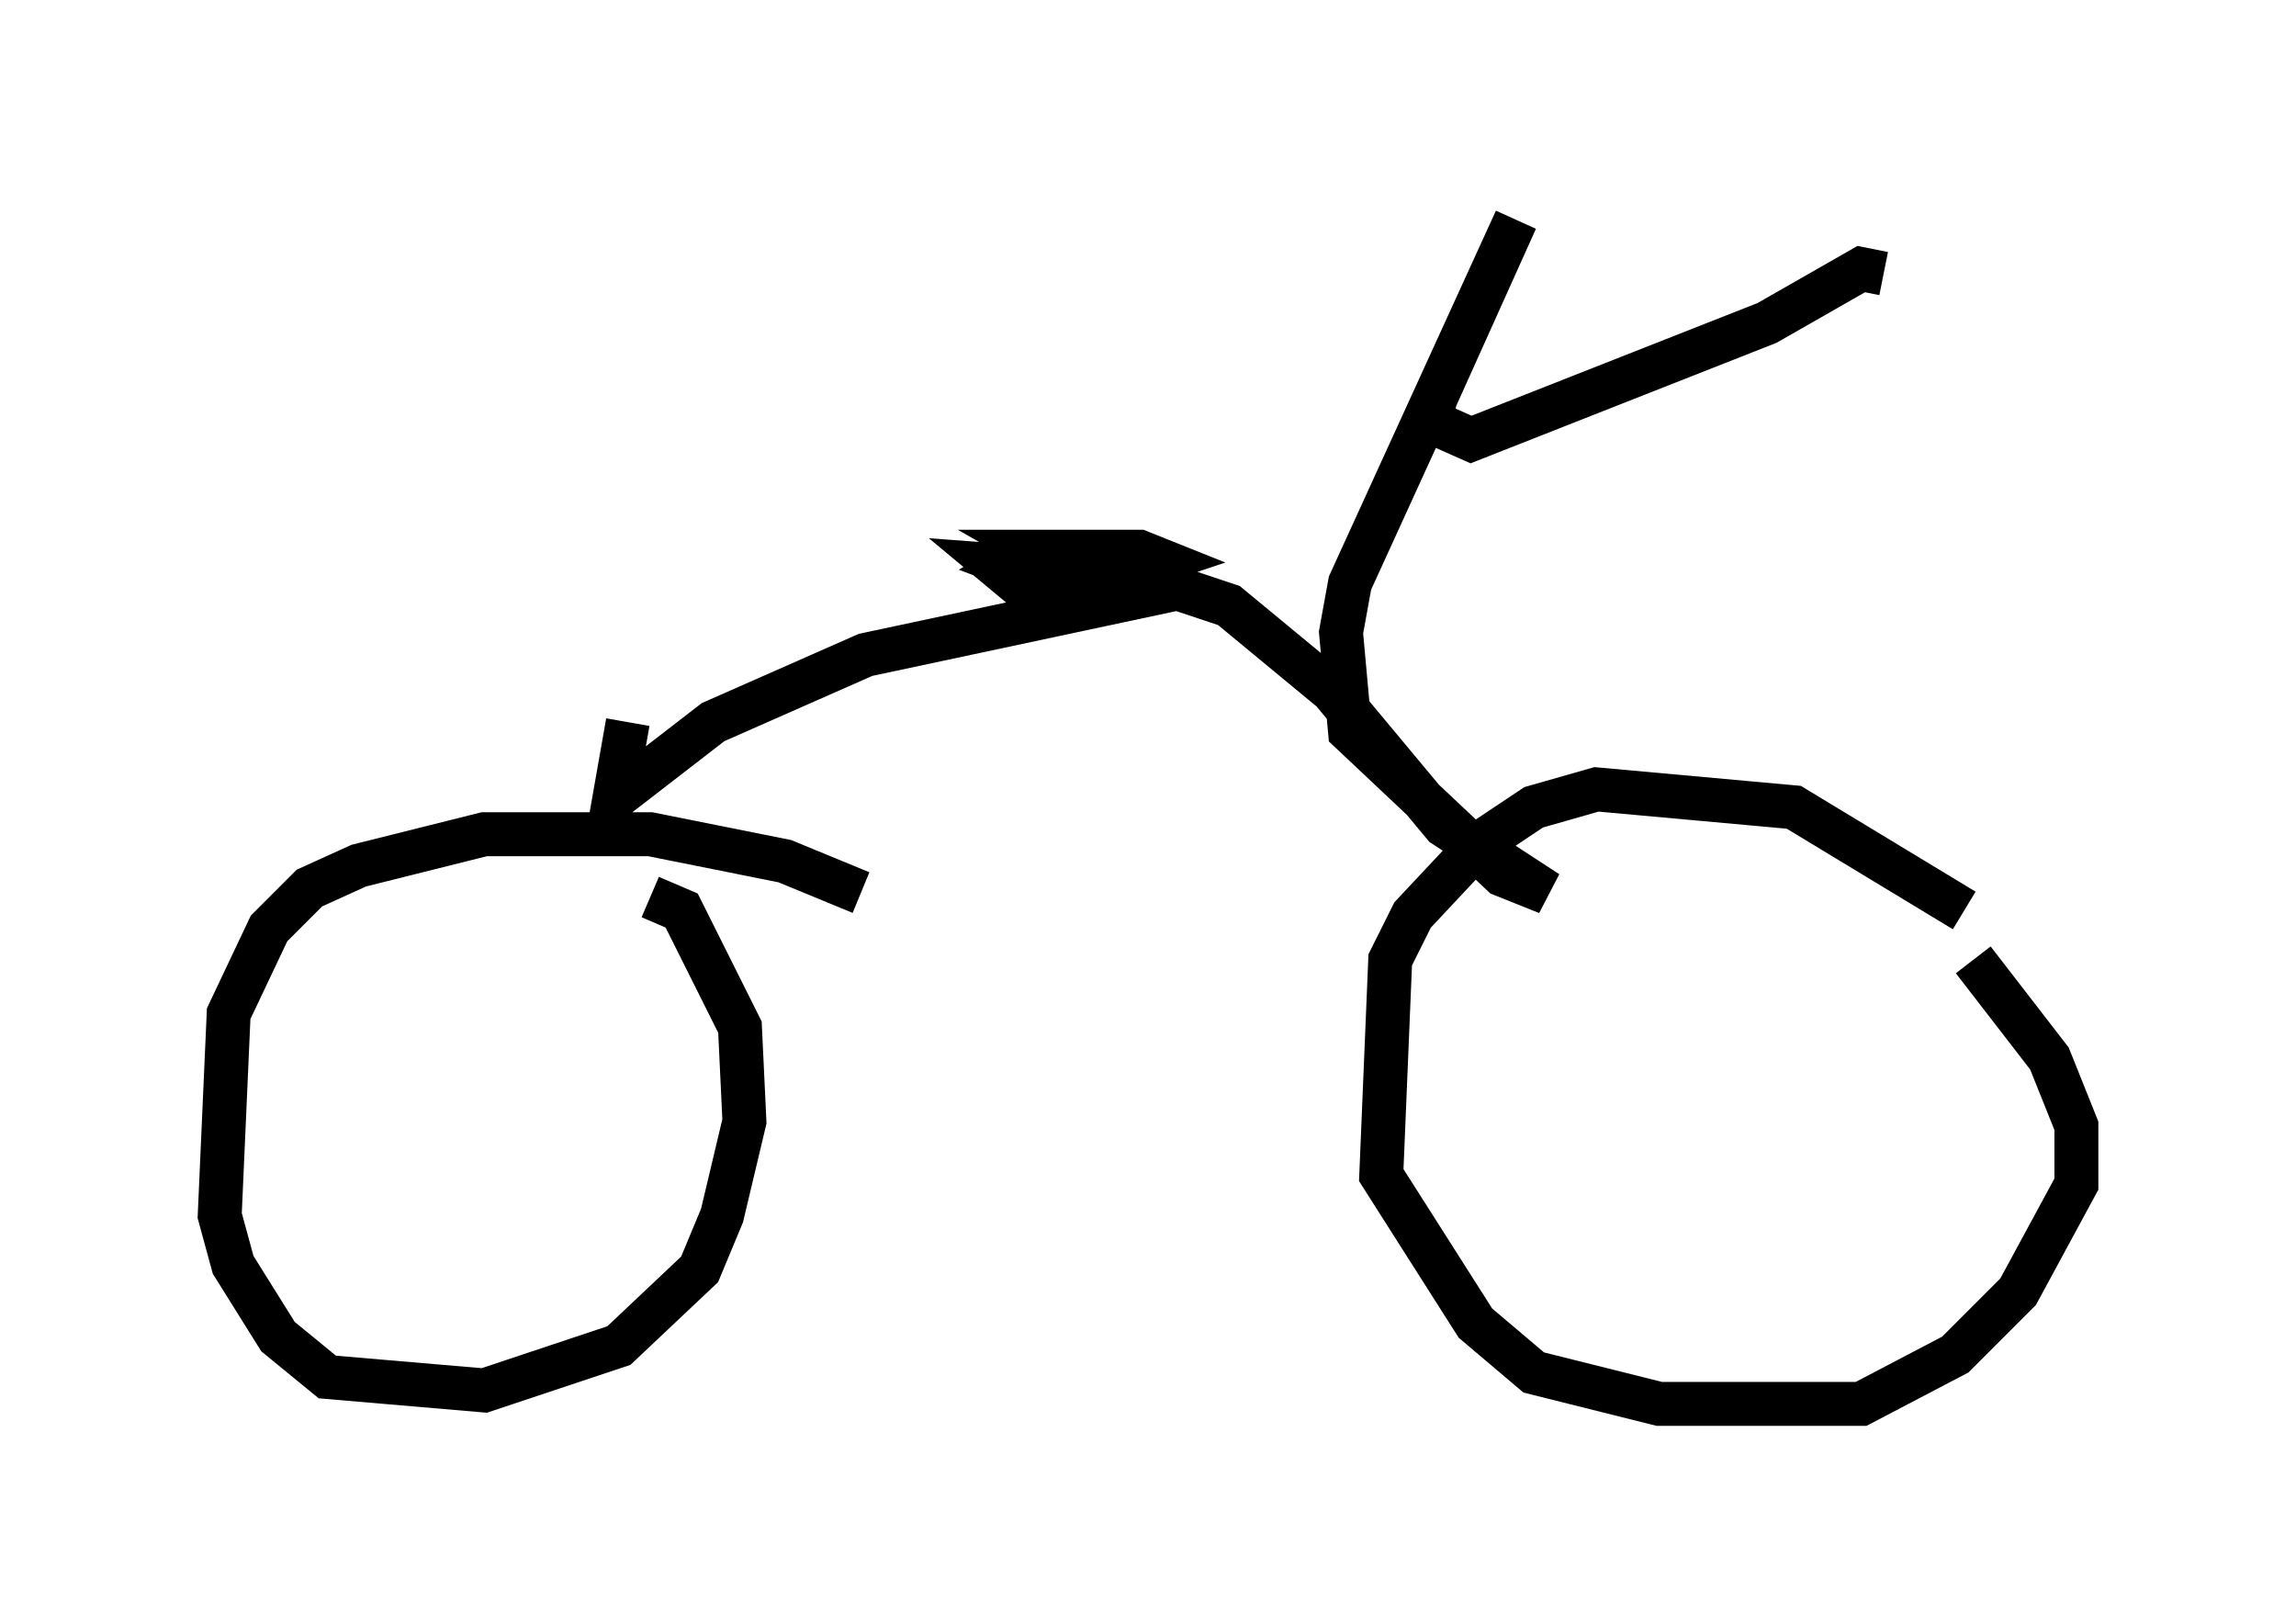 <?xml version="1.0" encoding="utf-8" ?>
<svg baseProfile="full" height="36.95" version="1.1" width="52.263" xmlns="http://www.w3.org/2000/svg" xmlns:ev="http://www.w3.org/2001/xml-events" xmlns:xlink="http://www.w3.org/1999/xlink"><defs /><rect fill="white" height="36.95" width="52.263" x="0" y="0" /><path d="M47.161, 22.967 m-2.45, -2.246 l-3.879, -2.348 -4.492, -0.408 l-1.429, 0.408 -1.225, 0.817 l-1.531, 1.633 -0.51, 1.021 l-0.204, 4.9 2.144, 3.369 l1.327, 1.123 2.858, 0.715 l4.594, 0.0 2.144, -1.123 l1.429, -1.429 1.327, -2.45 l0.0, -1.327 -0.613, -1.531 l-1.735, -2.246 m-25.317, -1.531 l-1.735, -0.715 -3.063, -0.613 l-3.777, 0.0 -2.858, 0.715 l-1.123, 0.51 -0.919, 0.919 l-0.919, 1.94 -0.204, 4.594 l0.306, 1.123 1.021, 1.633 l1.123, 0.919 3.573, 0.306 l3.063, -1.021 1.838, -1.735 l0.51, -1.225 0.51, -2.144 l-0.102, -2.144 -1.327, -2.654 l-0.715, -0.306 m-0.51, -3.981 l-0.306, 1.735 2.246, -1.735 l3.471, -1.531 6.227, -1.327 l-0.51, -0.51 -2.756, -0.204 l0.613, 0.51 1.327, 0.0 l1.838, -0.613 -0.51, -0.204 l-2.45, 0.0 -0.51, 0.306 l0.817, 0.306 1.429, -0.408 l-0.919, -0.204 -0.613, 0.0 l0.715, 0.408 1.429, 0.102 l2.144, 0.715 2.348, 1.94 l2.552, 3.063 2.348, 1.531 l-1.021, -0.408 -3.471, -3.267 l-0.204, -2.246 0.204, -1.123 l3.777, -8.269 -1.838, 4.083 l-0.102, 0.51 0.919, 0.408 l6.738, -2.654 2.144, -1.225 l0.51, 0.102 " fill="none" stroke="black" stroke-width="1" /></svg>